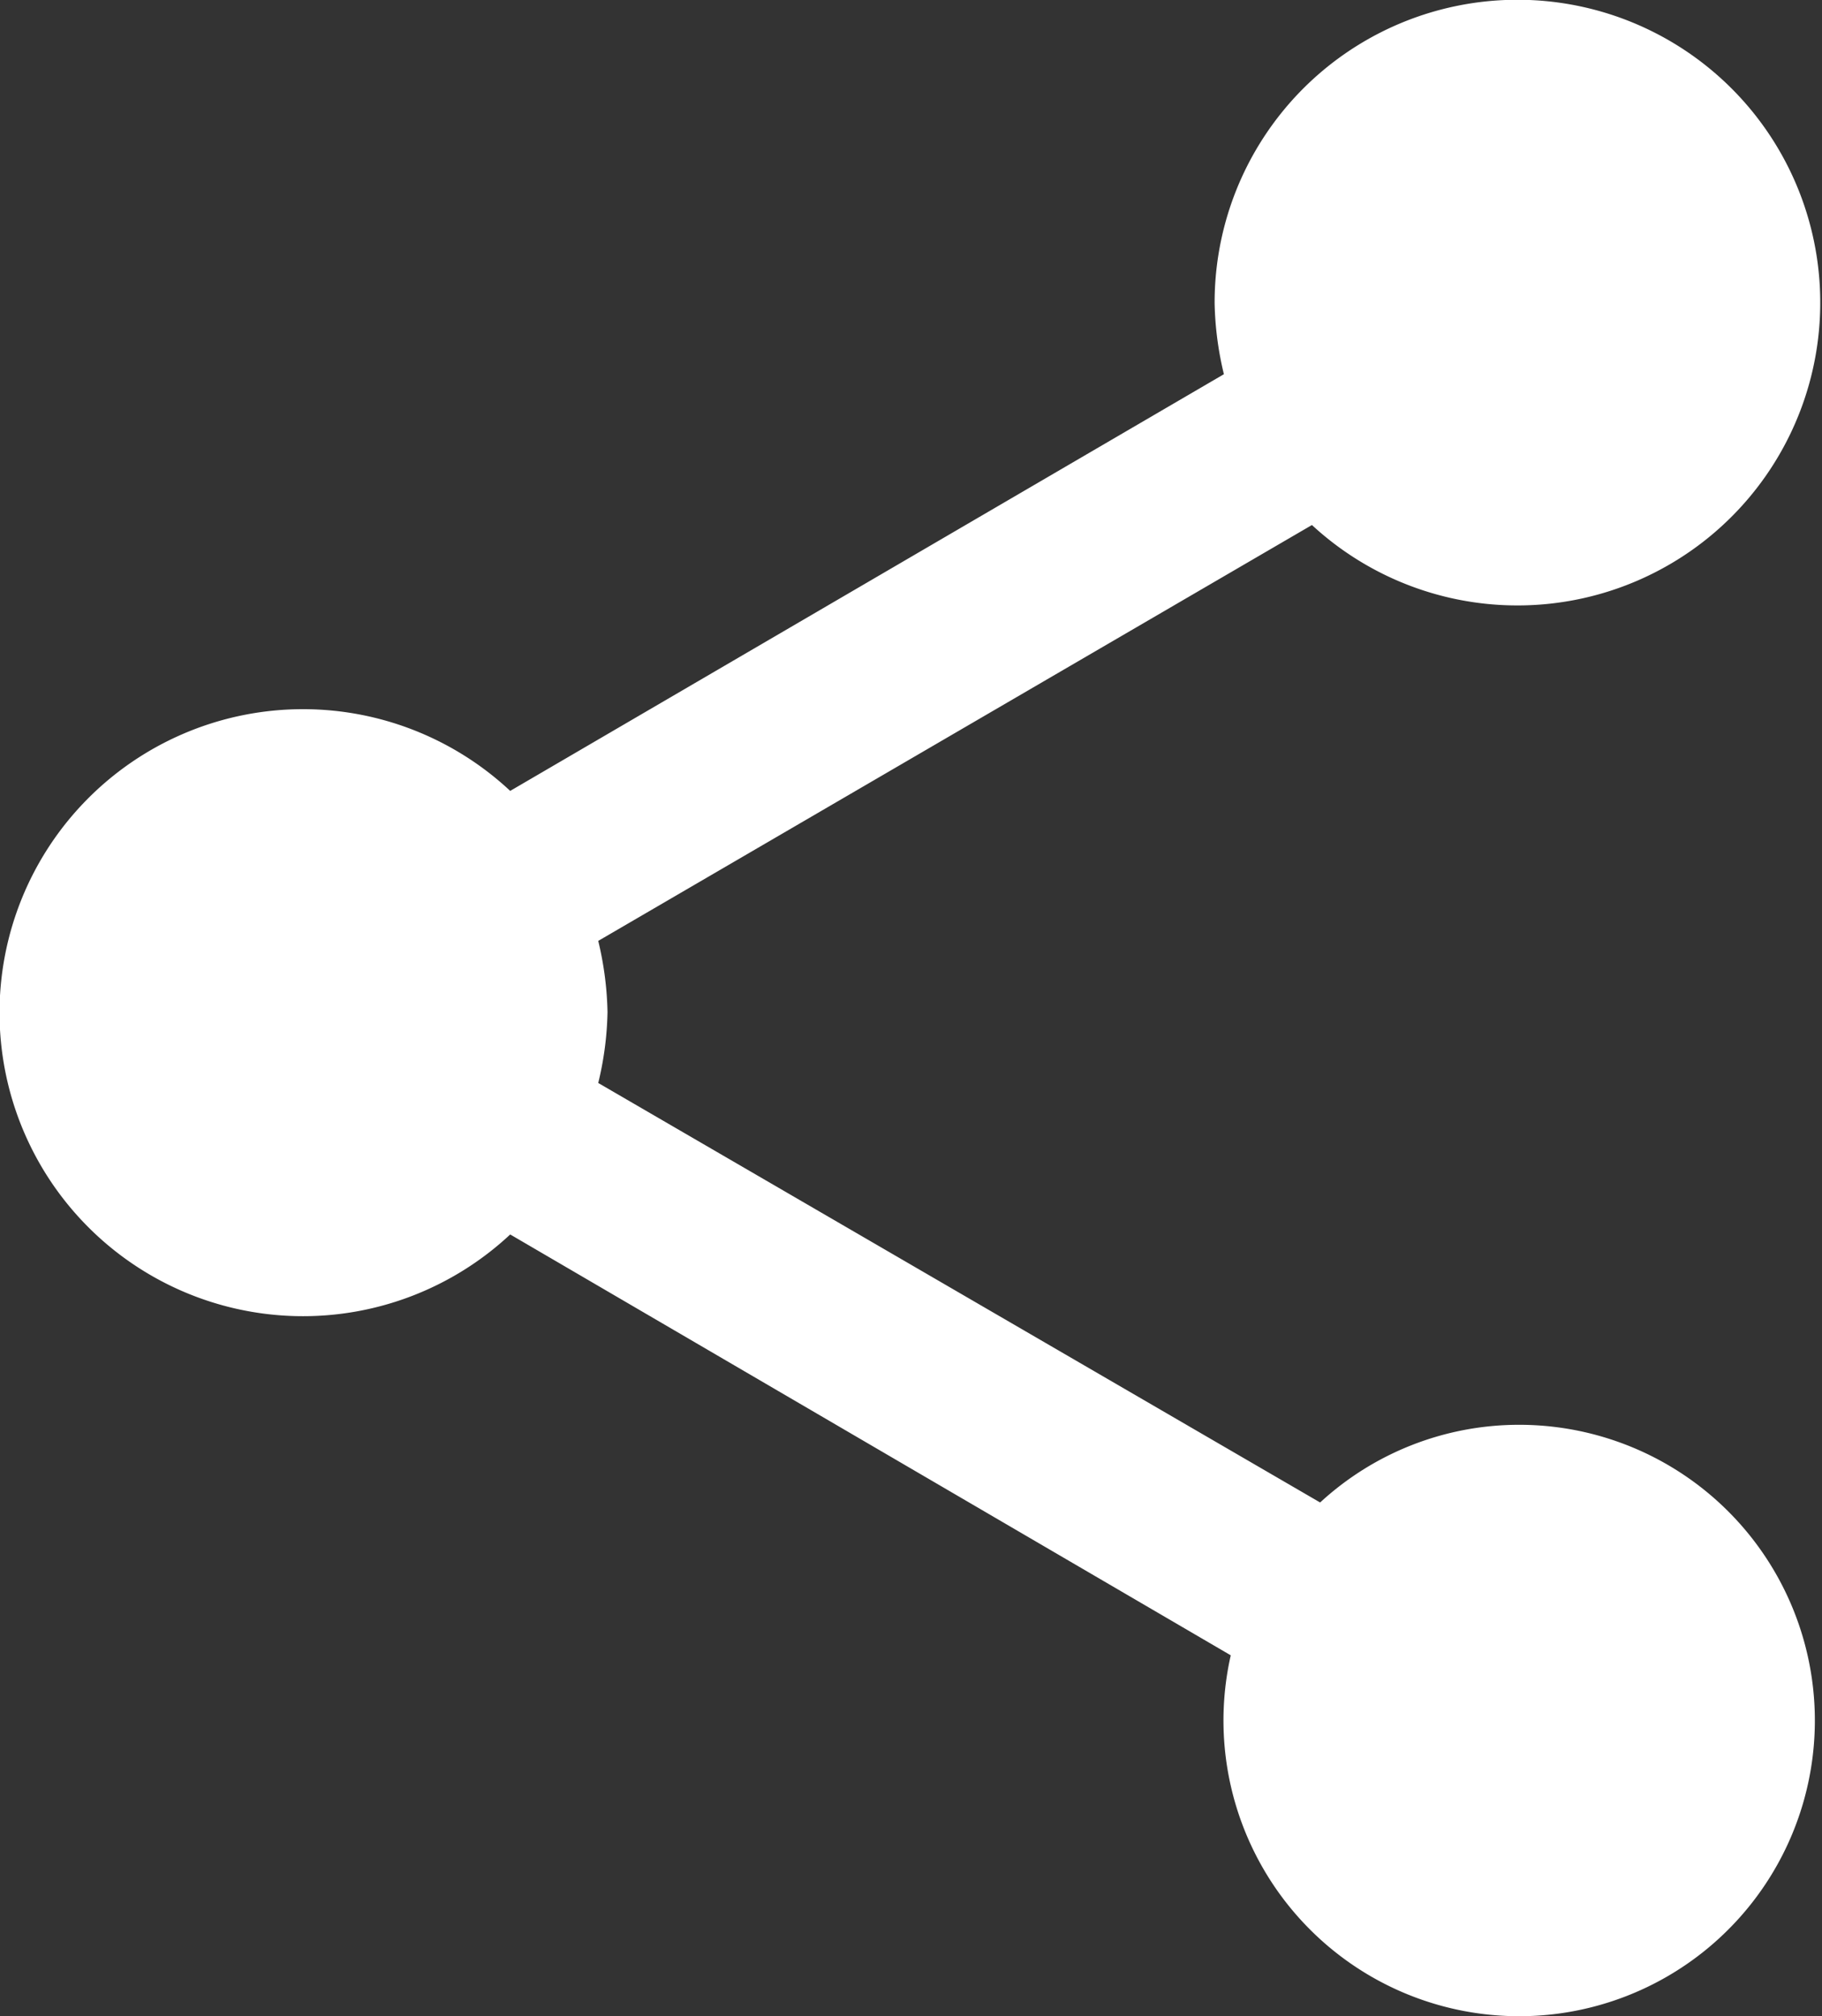<svg xmlns="http://www.w3.org/2000/svg" viewBox="0 0 13.556 15">
  <rect x="0" y="0" width="13.556" height="15" fill="#333333" stroke="none"/>
  <defs>
    <style>
      .share {
        fill: #fff;
      }
    </style>
  </defs>
  <g id="share-symbol" transform="translate(-25.272)">
    <path id="Path_56" data-name="Path 56" class="share" d="M36.568,10.6a2.184,2.184,0,0,0-1.474.578L29.723,8.057a2.406,2.406,0,0,0,.069-.528A2.45,2.45,0,0,0,29.723,7l5.31-3.094a2.253,2.253,0,1,0-.724-1.65,2.43,2.43,0,0,0,.069.528l-5.31,3.1a2.258,2.258,0,1,0,0,3.3l5.361,3.131A2.2,2.2,0,1,0,36.568,10.6Z"/>
  </g>
</svg>
